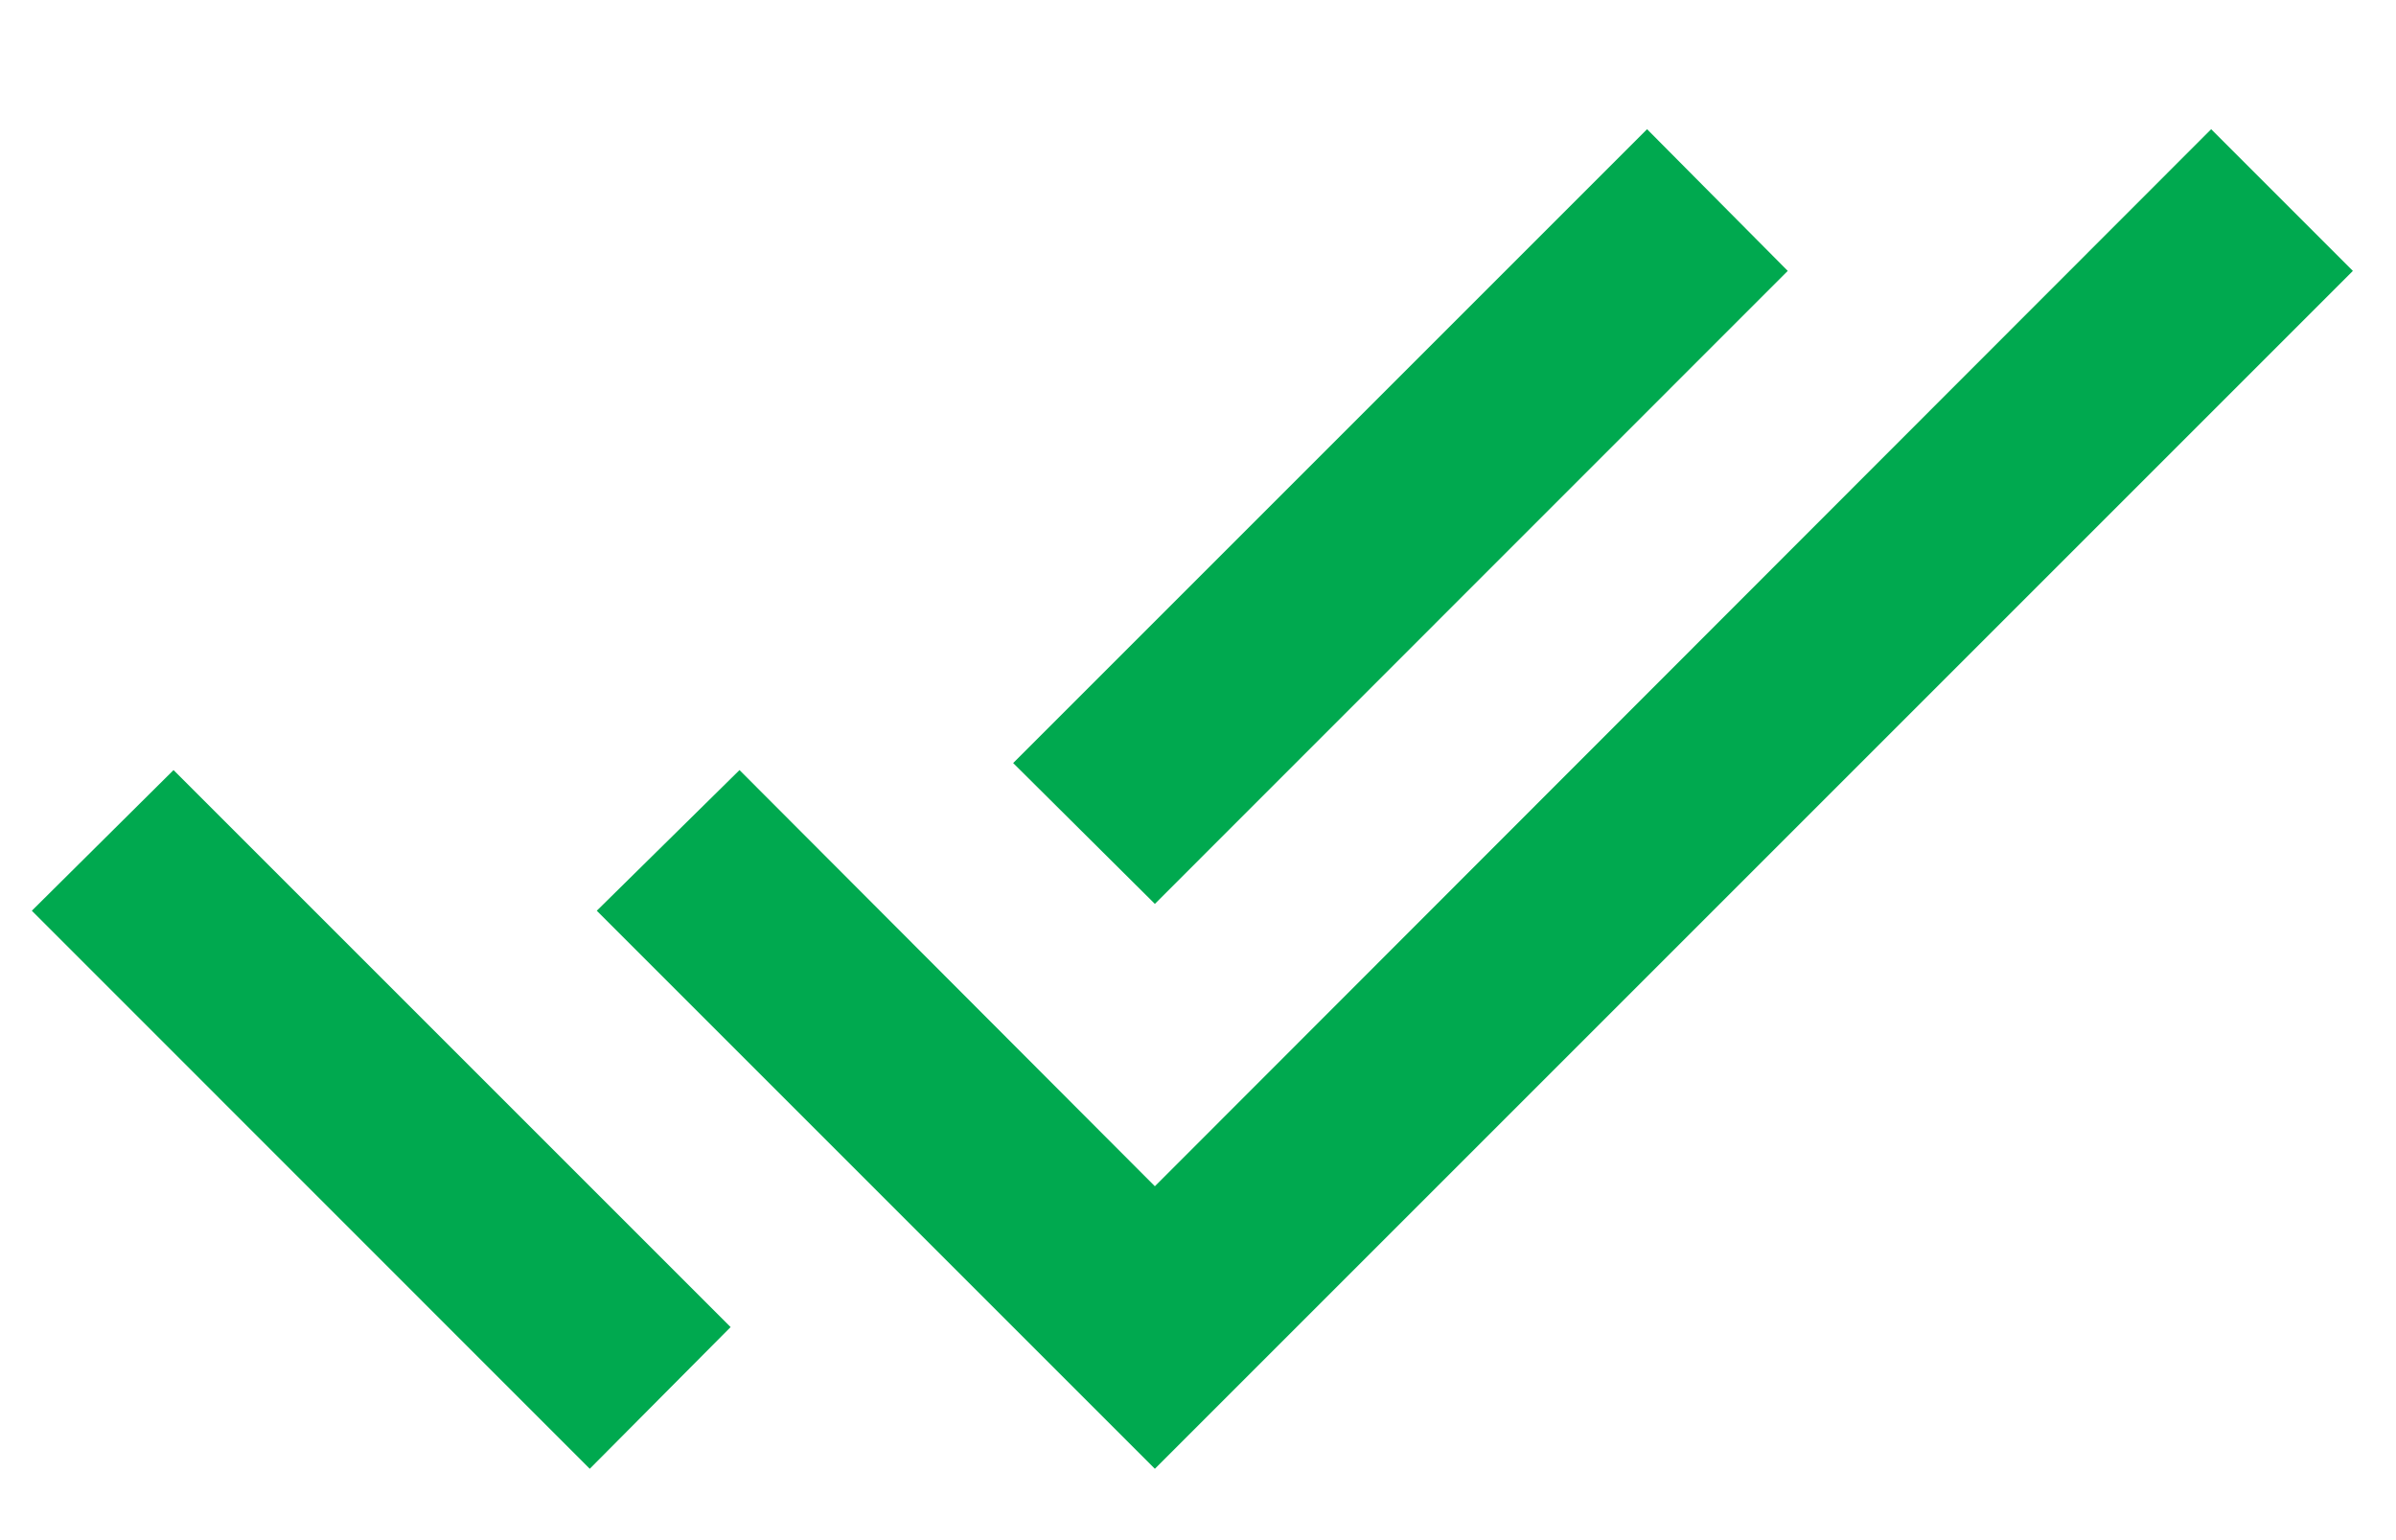 <svg width="14" height="9" viewBox="0 0 14 9" fill="none" xmlns="http://www.w3.org/2000/svg">
<path d="M0.186 5.322L3.446 8.583L4.269 7.755L1.014 4.5M12.92 0.755L6.748 6.932L4.321 4.5L3.487 5.322L6.748 8.583L13.748 1.583M10.446 1.583L9.624 0.755L5.92 4.459L6.748 5.282L10.446 1.583Z" fill="#00A94F"/>
</svg>
